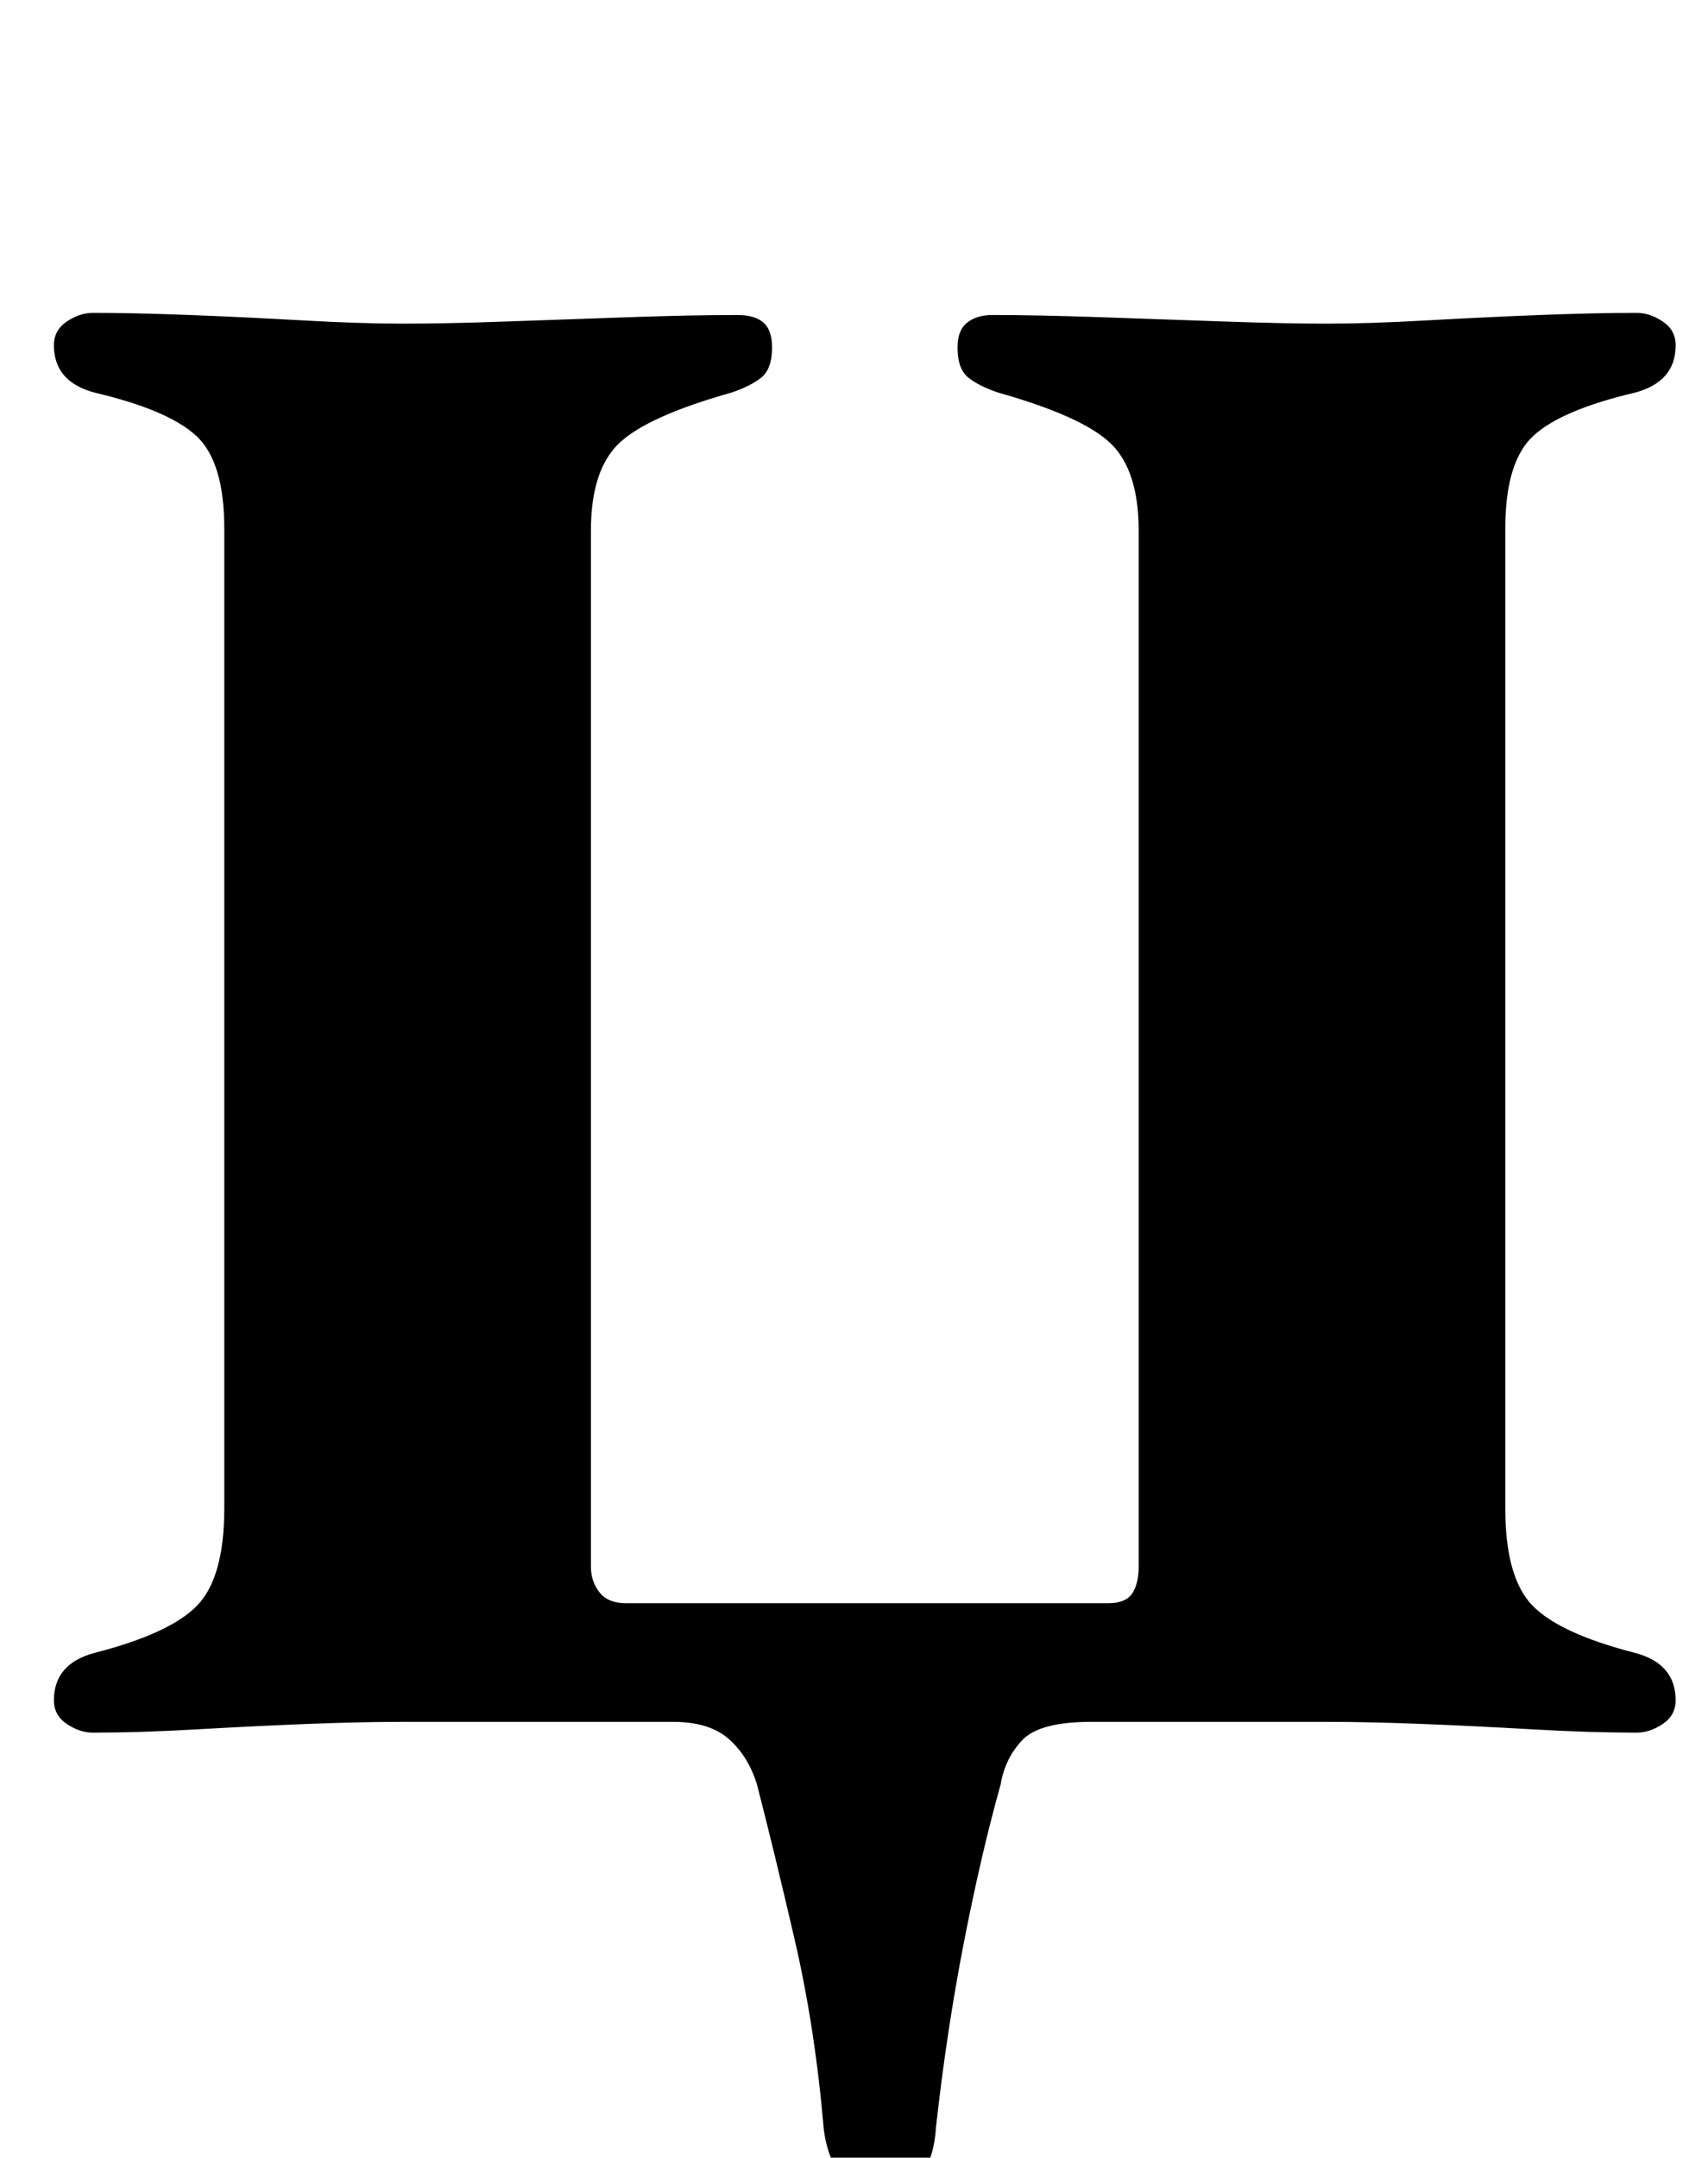 <?xml version="1.0" standalone="no"?>
<!DOCTYPE svg PUBLIC "-//W3C//DTD SVG 1.1//EN" "http://www.w3.org/Graphics/SVG/1.1/DTD/svg11.dtd" >
<svg xmlns="http://www.w3.org/2000/svg" xmlns:xlink="http://www.w3.org/1999/xlink" version="1.1" viewBox="-10 0 792 1000">
  <g transform="matrix(1 0 0 -1 0 800)">
   <path fill="currentColor"
d="M496 2q-24 0 -32 -8.5t-10 -20.5q-9 -32 -17 -73t-13 -86q-1 -16 -8.5 -24t-16.5 -8q-10 0 -17.5 8t-9.5 23q-4 47 -13.5 88t-17.5 72q-4 13 -13 21t-26 8h-125q-20 0 -45 -1t-51 -2.5t-48 -1.5q-6 0 -12 4t-6 11q0 17 19 22q35 9 47.5 22t12.5 45v454q0 31 -13 43
t-47 20q-19 5 -19 22q0 7 6 11t12 4q19 0 45 -1t52.5 -2.5t46.5 -1.5t48 1t57 2t50 1q8 0 12 -3.5t4 -11.5q0 -10 -5 -14t-14 -7q-39 -11 -52 -23.5t-13 -40.5v-480q0 -7 4 -12t12 -5h224q8 0 11 4.5t3 12.5v480q0 28 -13 40.5t-52 23.5q-9 3 -14 7t-5 14q0 8 4.5 11.5
t11.5 3.5q21 0 50 -1t57.5 -2t47.5 -1q20 0 46.5 1.5t52.5 2.5t45 1q6 0 12 -4t6 -11q0 -17 -19 -22q-34 -8 -47 -20t-13 -43v-454q0 -32 12.5 -45t47.5 -22q19 -5 19 -22q0 -7 -6 -11t-12 -4q-22 0 -48 1.5t-51 2.5t-45 1h-109z" />
  </g>

</svg>
